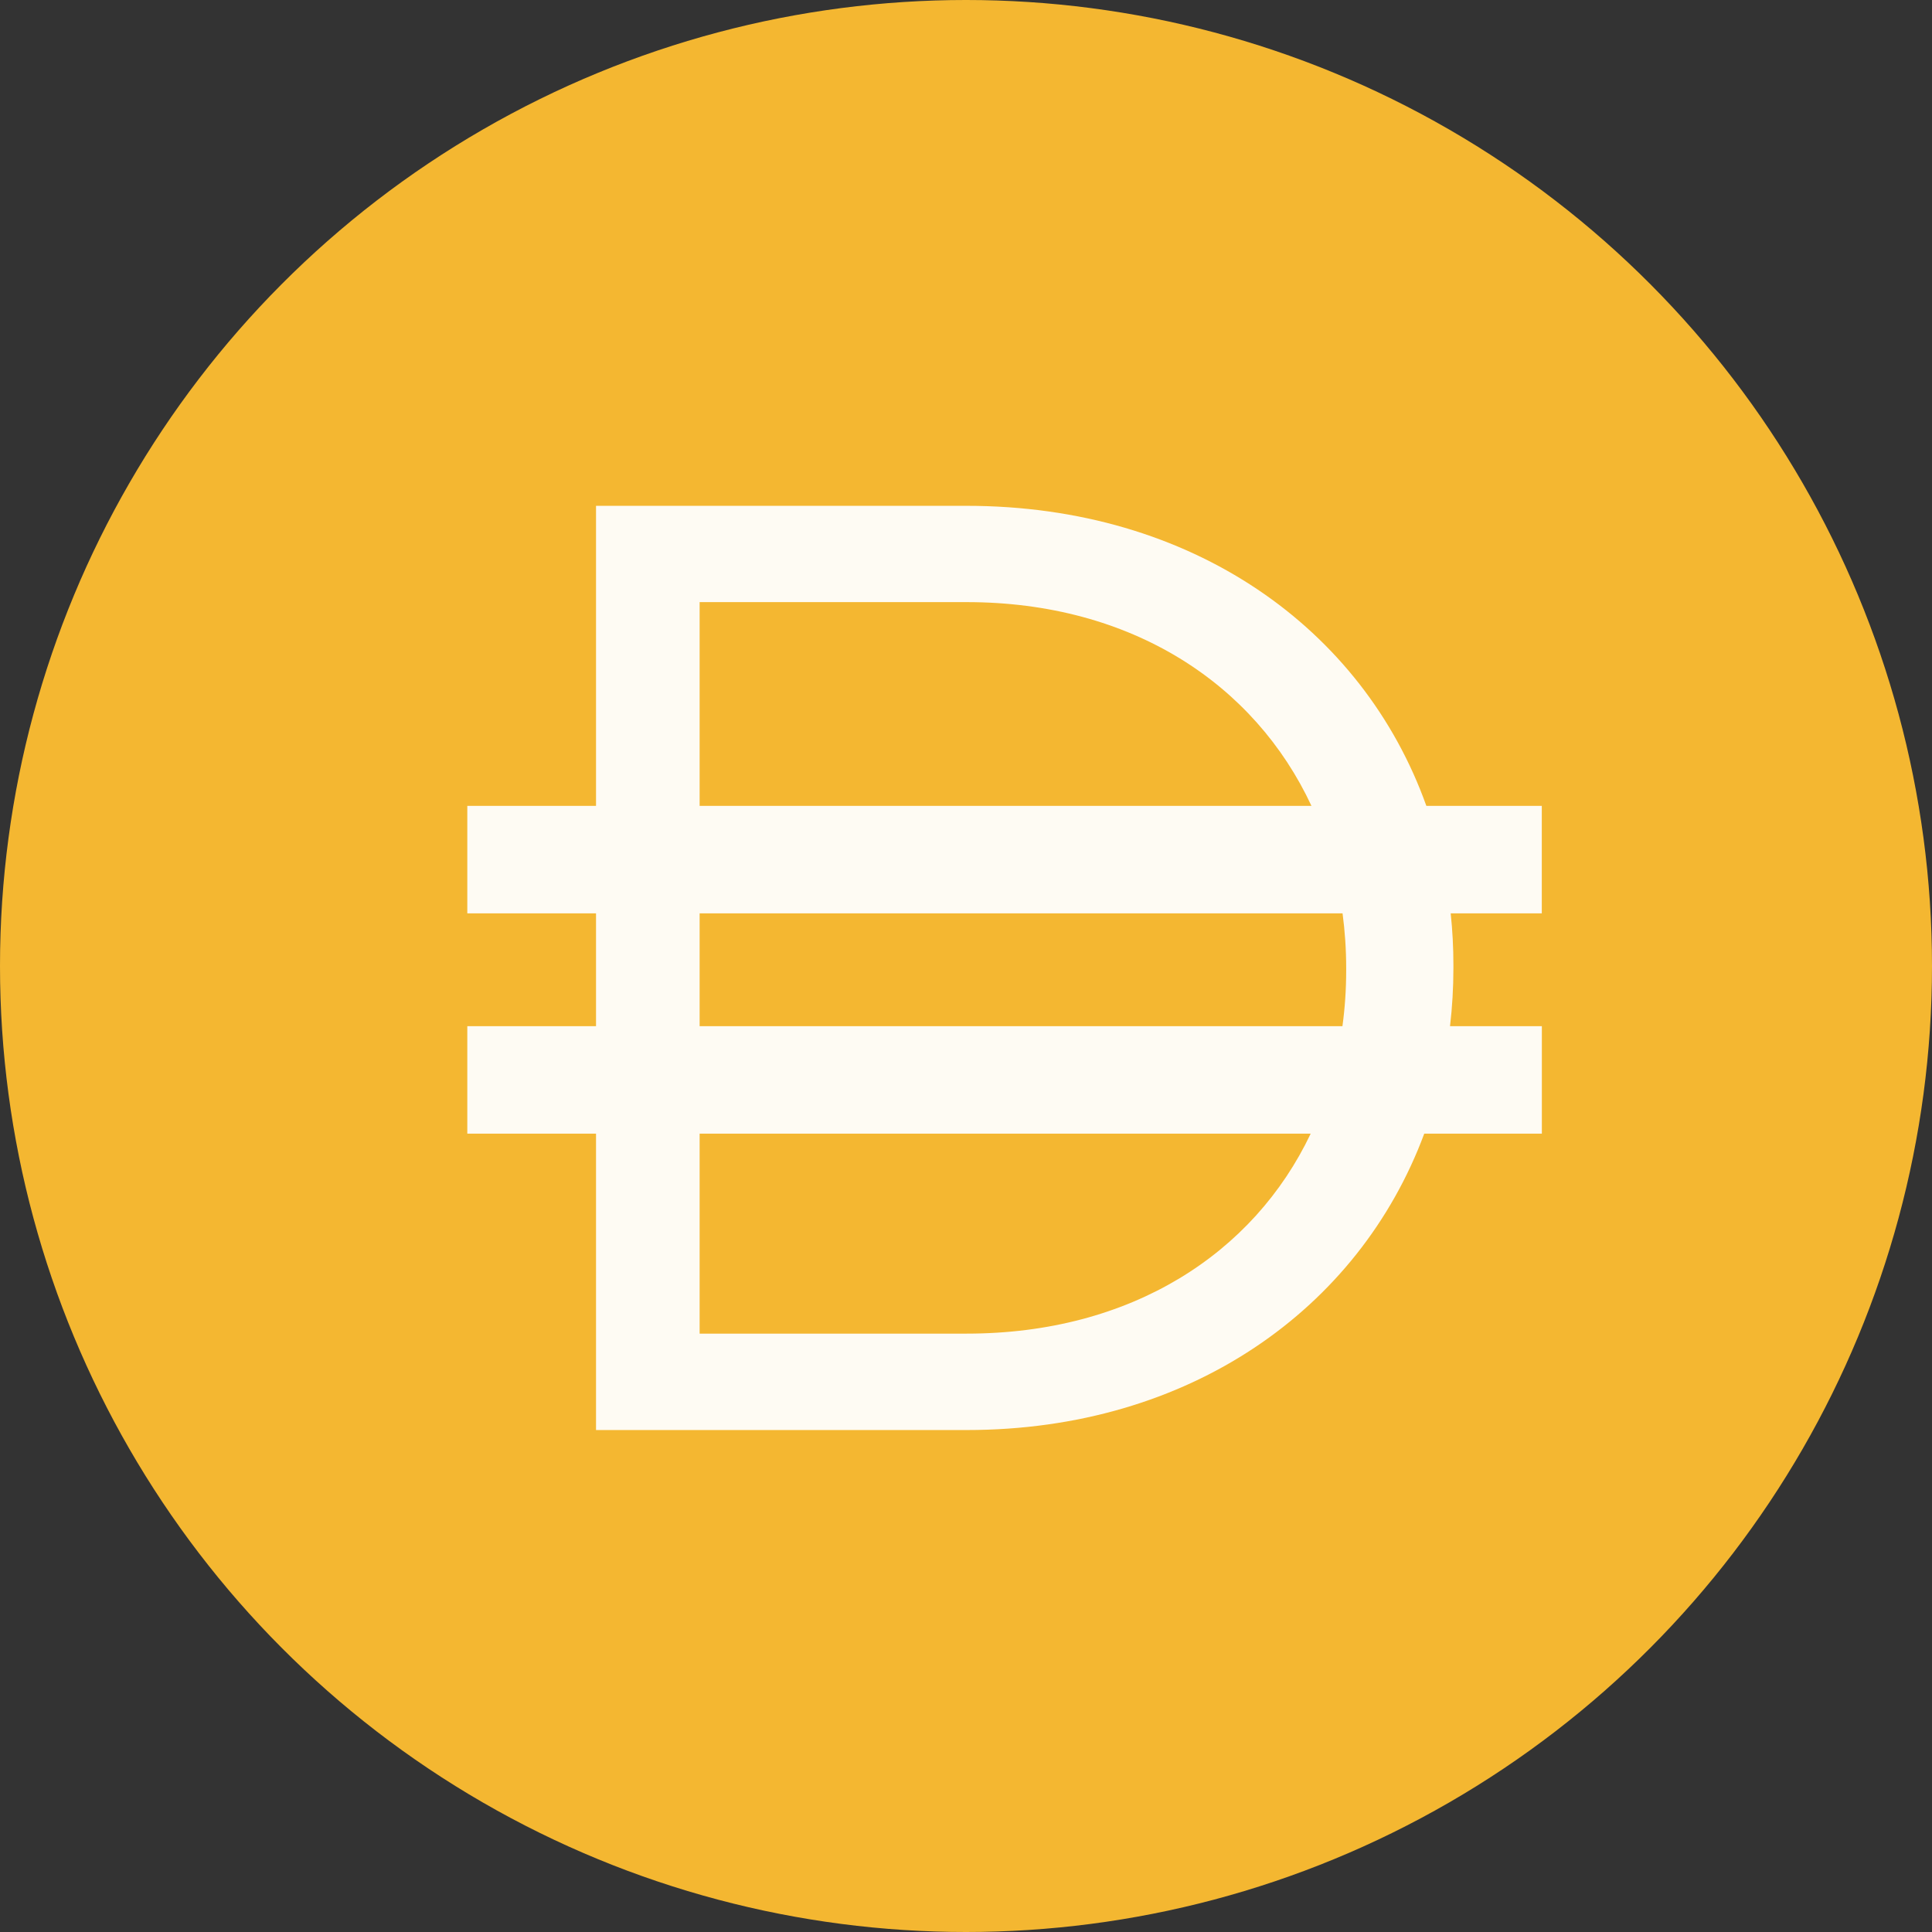 <svg width="32" height="32" viewBox="0 0 32 32" xmlns="http://www.w3.org/2000/svg"><rect x="0" y="0" width="32" height="32" fill="#333333" stroke="none"/><g><circle fill="#f4b731" cx="16" cy="16" r="16"/><path clip-rule="evenodd" fill="#ffffff" fill-opacity="0.941" fill-rule="evenodd" stroke-width="0.054" d="m 9.872,8.378 h 6.137 c 3.733,0 6.563,2.024 7.616,4.97 h 1.912 v 1.78 h -1.509 c 0.03,0.281 0.045,0.568 0.045,0.859 v 0.044 c 0,0.328 -0.019,0.65 -0.056,0.966 h 1.521 v 1.78 h -1.948 c -1.08,2.905 -3.888,4.909 -7.579,4.909 H 9.872 V 18.777 H 7.74 V 16.997 H 9.872 V 15.128 H 7.74 V 13.348 H 9.872 Z m 1.716,10.399 v 3.312 h 4.422 c 2.728,0 4.756,-1.327 5.699,-3.312 z m 10.646,-1.78 h -10.646 v -1.869 h 10.649 c 0.039,0.294 0.06,0.596 0.06,0.903 v 0.044 c 0,0.314 -0.021,0.622 -0.062,0.922 z M 16.01,9.973 c 2.741,0 4.774,1.362 5.712,3.375 H 11.588 V 9.973 Z"/></g></svg>
